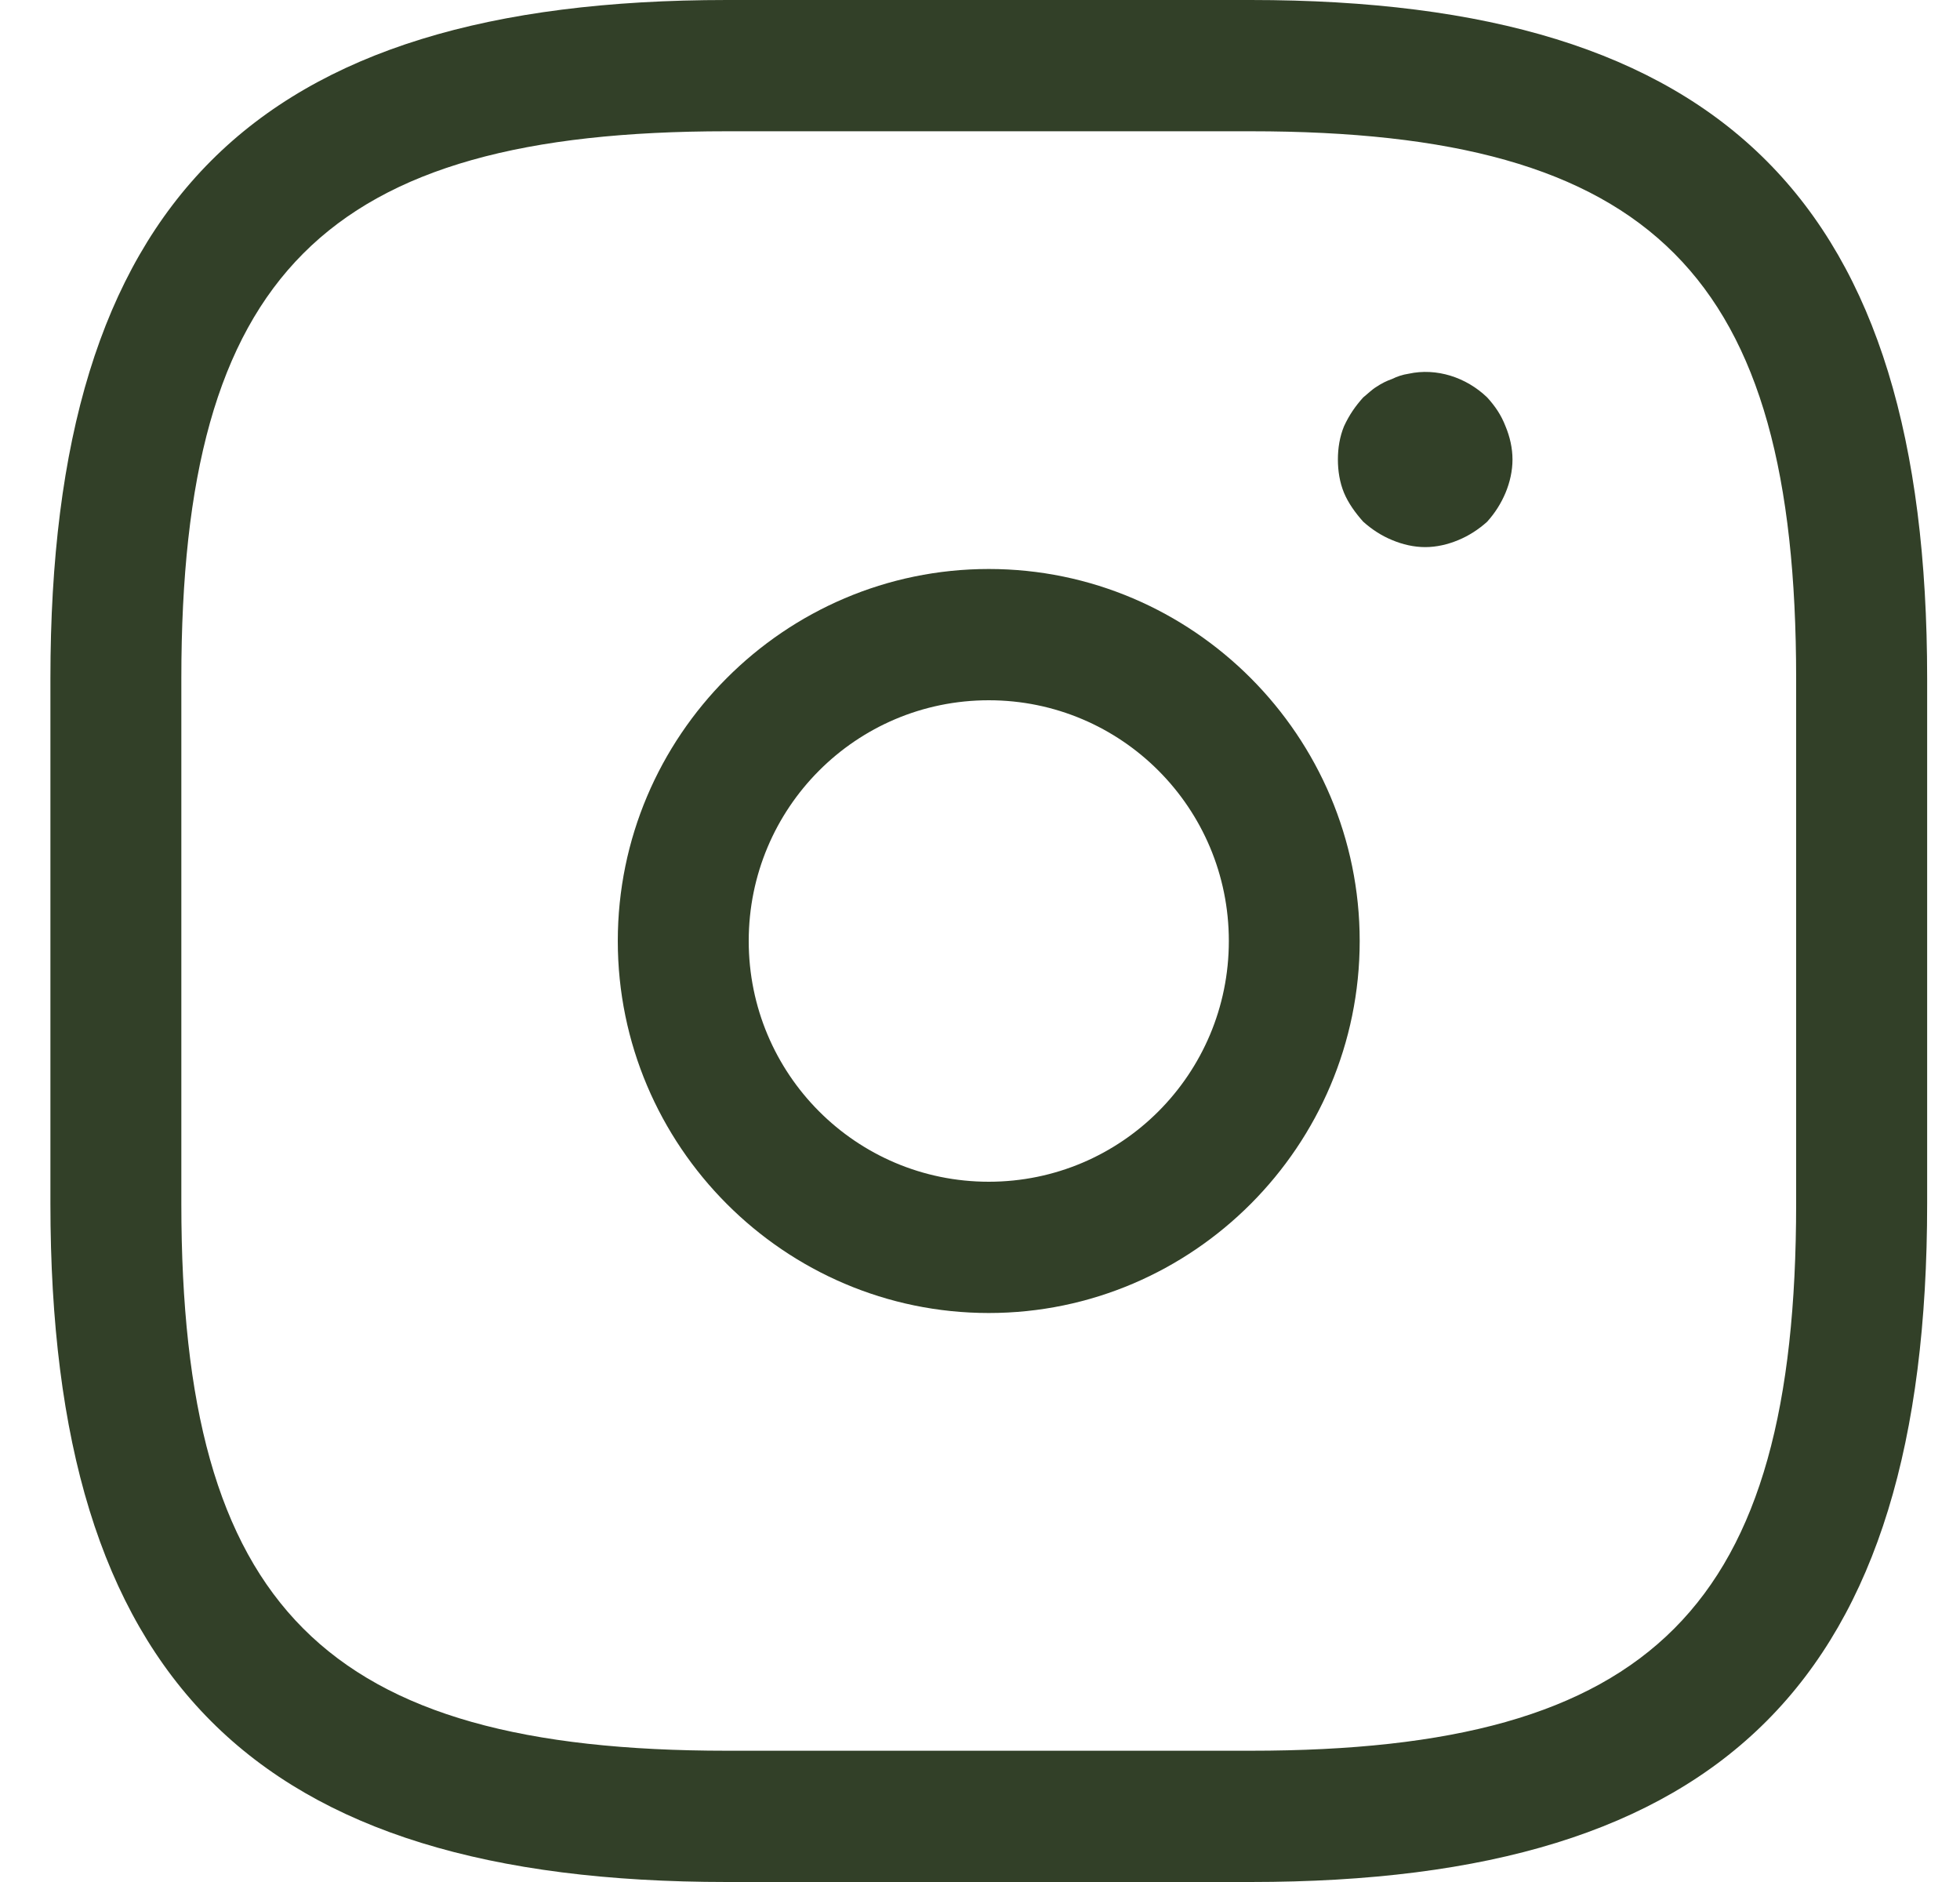 <svg width="25" height="24" viewBox="0 0 25 24" fill="none" xmlns="http://www.w3.org/2000/svg">
<path d="M15.952 24H9.272C3.226 24 0.643 21.41 0.643 15.349V8.651C0.643 2.59 3.226 0 9.272 0H15.952C21.997 0 24.581 2.59 24.581 8.651V15.349C24.581 21.41 21.997 24 15.952 24ZM9.272 1.674C4.139 1.674 2.313 3.505 2.313 8.651V15.349C2.313 20.495 4.139 22.326 9.272 22.326H15.952C21.085 22.326 22.91 20.495 22.91 15.349V8.651C22.91 3.505 21.085 1.674 15.952 1.674H9.272Z" fill="#324028"/>
<path d="M12.612 16.744C10.006 16.744 7.88 14.612 7.88 12C7.88 9.388 10.006 7.256 12.612 7.256C15.217 7.256 17.343 9.388 17.343 12C17.343 14.612 15.217 16.744 12.612 16.744ZM12.612 8.93C10.919 8.93 9.55 10.303 9.55 12C9.55 13.697 10.919 15.07 12.612 15.07C14.304 15.07 15.674 13.697 15.674 12C15.674 10.303 14.304 8.93 12.612 8.93Z" fill="#324028"/>
<path d="M18.179 6.977C18.034 6.977 17.889 6.943 17.756 6.887C17.622 6.832 17.5 6.753 17.388 6.653C17.288 6.541 17.199 6.418 17.143 6.285C17.088 6.151 17.065 6.005 17.065 5.86C17.065 5.715 17.088 5.57 17.143 5.436C17.21 5.291 17.288 5.179 17.388 5.068C17.444 5.023 17.5 4.967 17.555 4.934C17.622 4.889 17.689 4.856 17.756 4.833C17.823 4.8 17.889 4.778 17.967 4.766C18.323 4.688 18.702 4.811 18.969 5.068C19.07 5.179 19.147 5.291 19.203 5.436C19.259 5.57 19.292 5.715 19.292 5.86C19.292 6.005 19.259 6.151 19.203 6.285C19.147 6.418 19.07 6.541 18.969 6.653C18.858 6.753 18.735 6.832 18.602 6.887C18.468 6.943 18.323 6.977 18.179 6.977Z" fill="#324028"/>
</svg>
